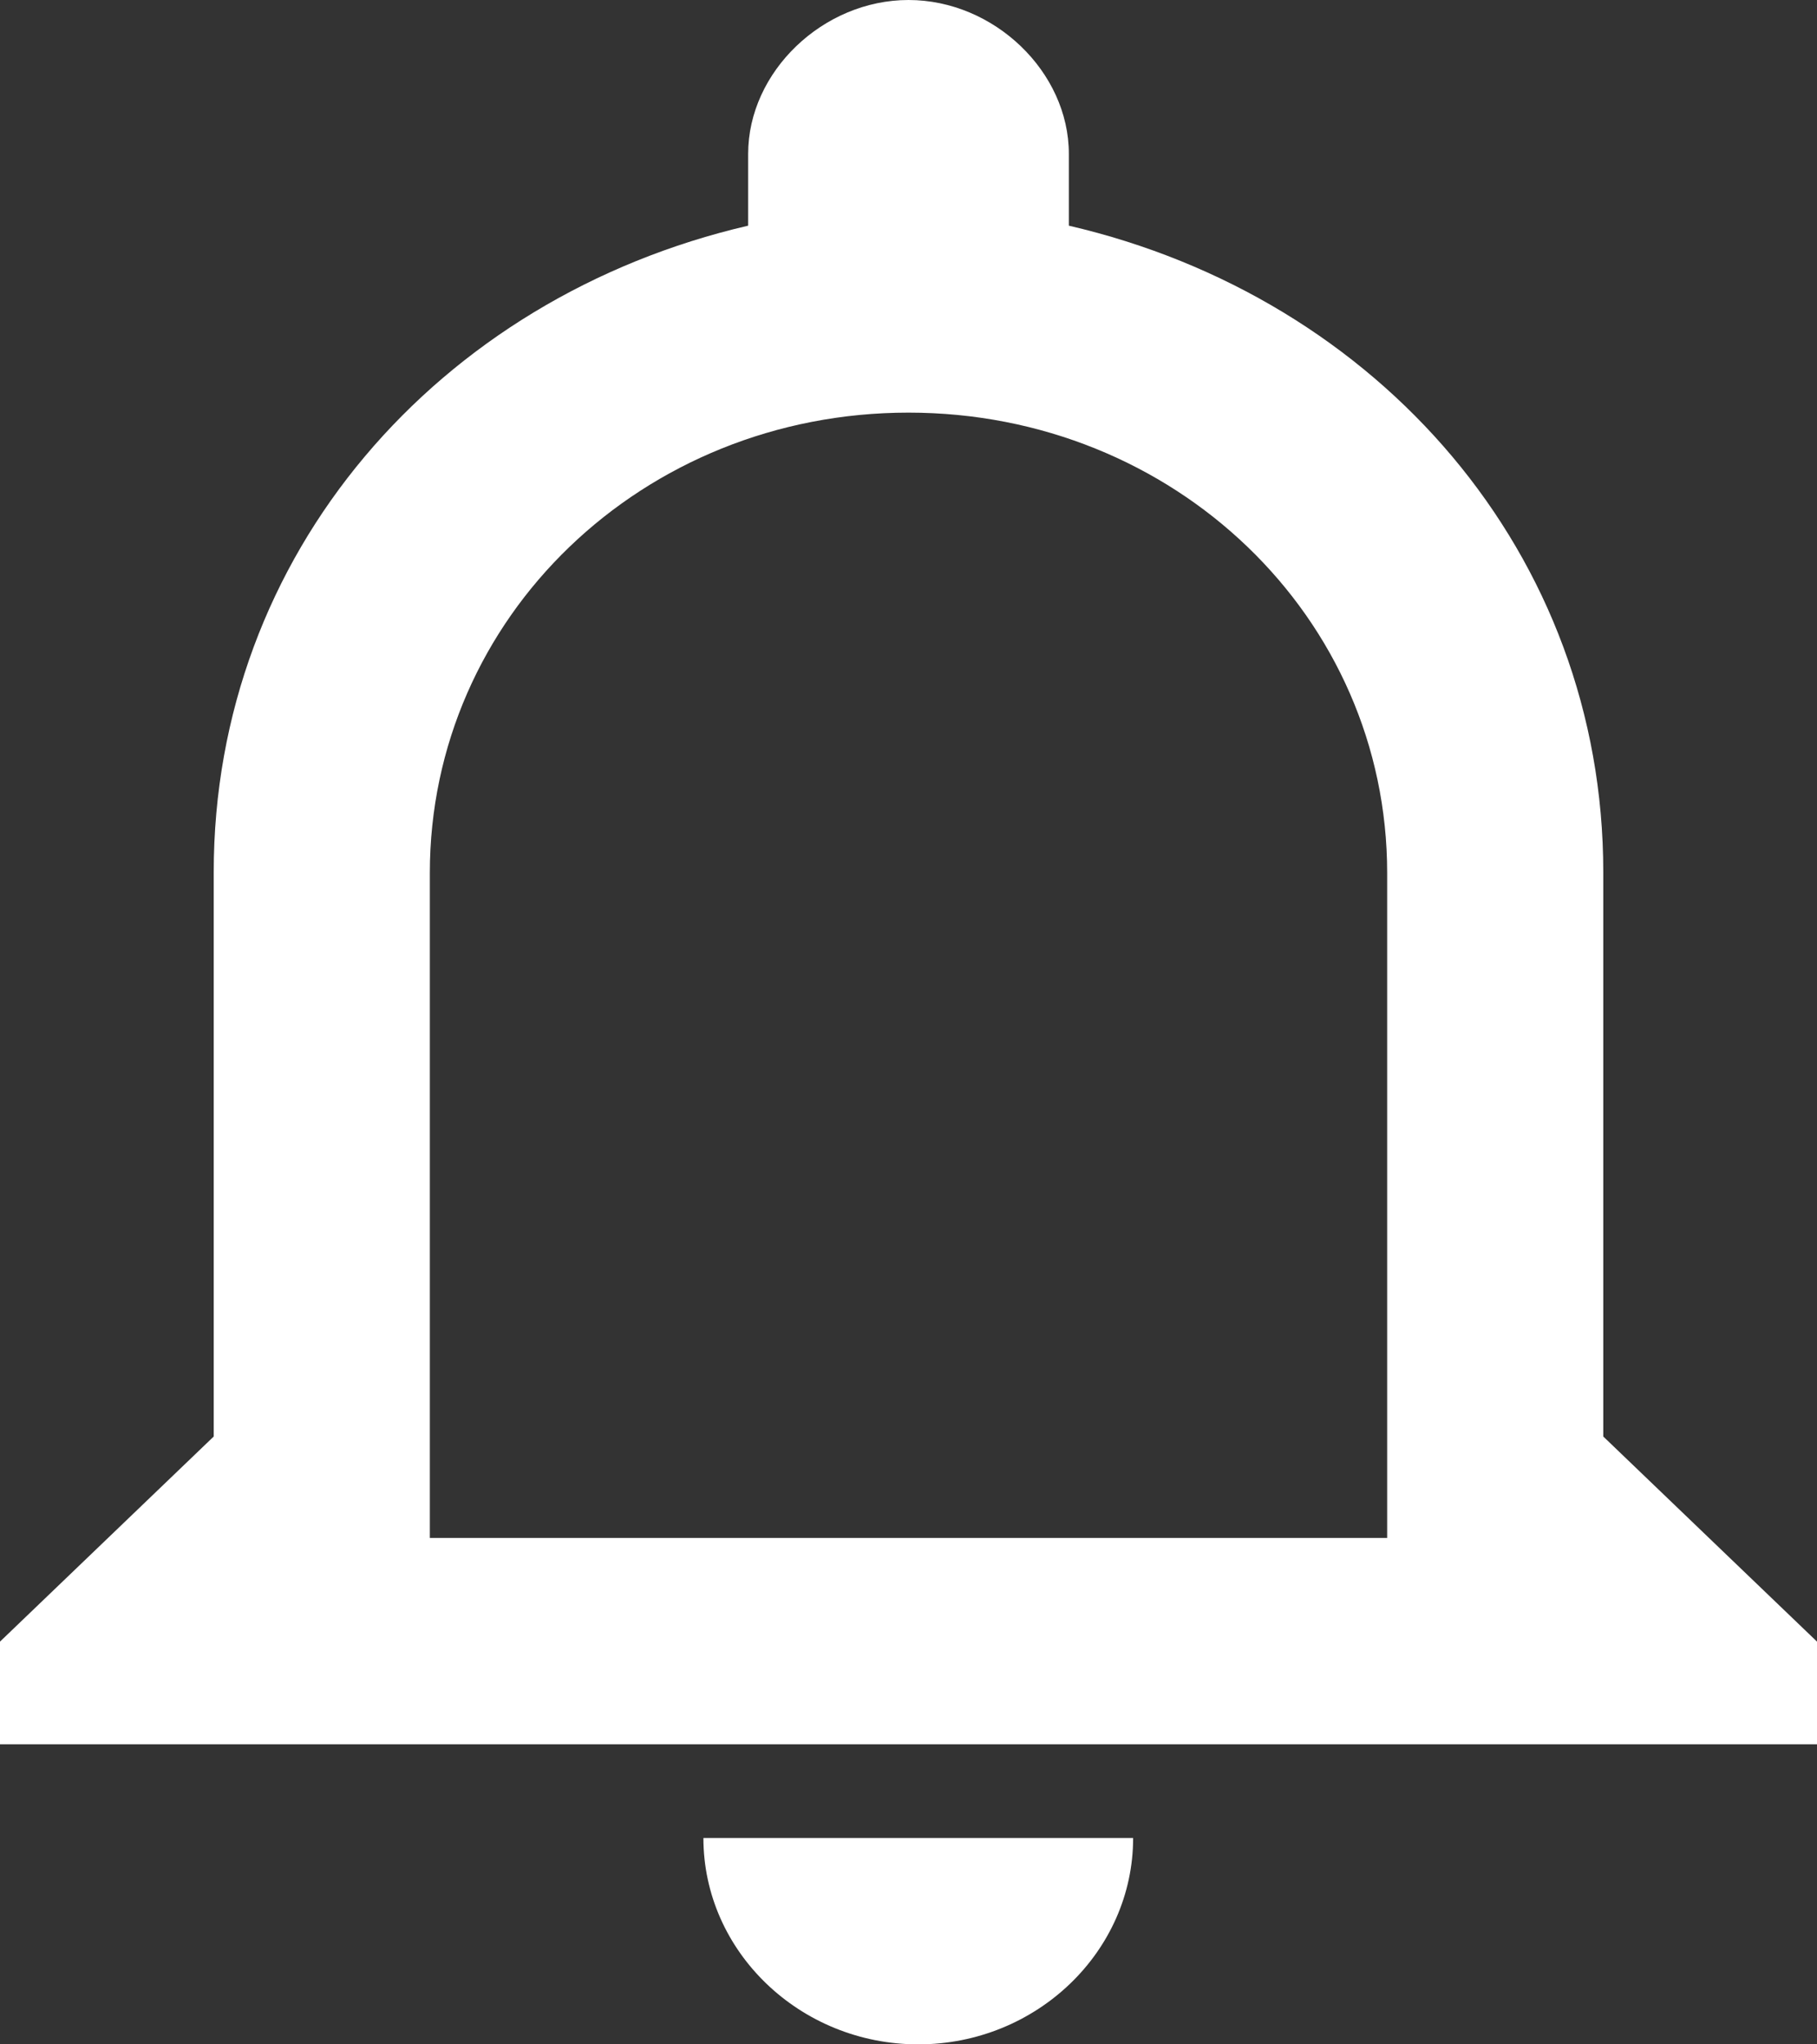 <?xml version="1.0" encoding="UTF-8"?>
<svg width="16px" height="18px" viewBox="0 0 16 18" version="1.1" xmlns="http://www.w3.org/2000/svg" xmlns:xlink="http://www.w3.org/1999/xlink">
    <rect x="0" y="0" width="16" height="18" fill="#333333" stroke="none"/>
    <!-- Generator: Sketch 59.1 (86144) - https://sketch.com -->
    <title>notifications-bell-button</title>
    <desc>Created with Sketch.</desc>
    <g id="SYMBOLS" stroke="none" stroke-width="1" fill="none" fill-rule="evenodd">
        <g id="navbar/logged-in-|-Dashboard" transform="translate(-829, -33)" fill="#FFFFFF" fill-rule="nonzero">
            <g id="navbar/logged-in">
                <g id="notifications-bell-button" transform="translate(829, 33)">
                    <path d="M8.086,18 C9.127,18 9.978,17.183 9.978,16.183 L6.194,16.183 C6.194,17.183 7.045,18 8.086,18 Z M14.118,12.648 L14.118,7.679 C14.118,4.878 12.141,2.62 9.412,1.987 L9.412,1.355 C9.412,0.632 8.753,0 8,0 C7.247,0 6.588,0.632 6.588,1.355 L6.588,1.987 C3.859,2.62 1.882,4.878 1.882,7.679 L1.882,12.648 L0,14.454 L0,15.358 L16,15.358 L16,14.454 L14.118,12.648 Z M12.215,13.541 L3.785,13.541 L3.785,7.686 C3.785,5.435 5.658,3.633 8,3.633 C10.342,3.633 12.215,5.435 12.215,7.686 L12.215,13.541 Z" id="Shape"></path>
                </g>
            </g>
        </g>
    </g>
</svg>